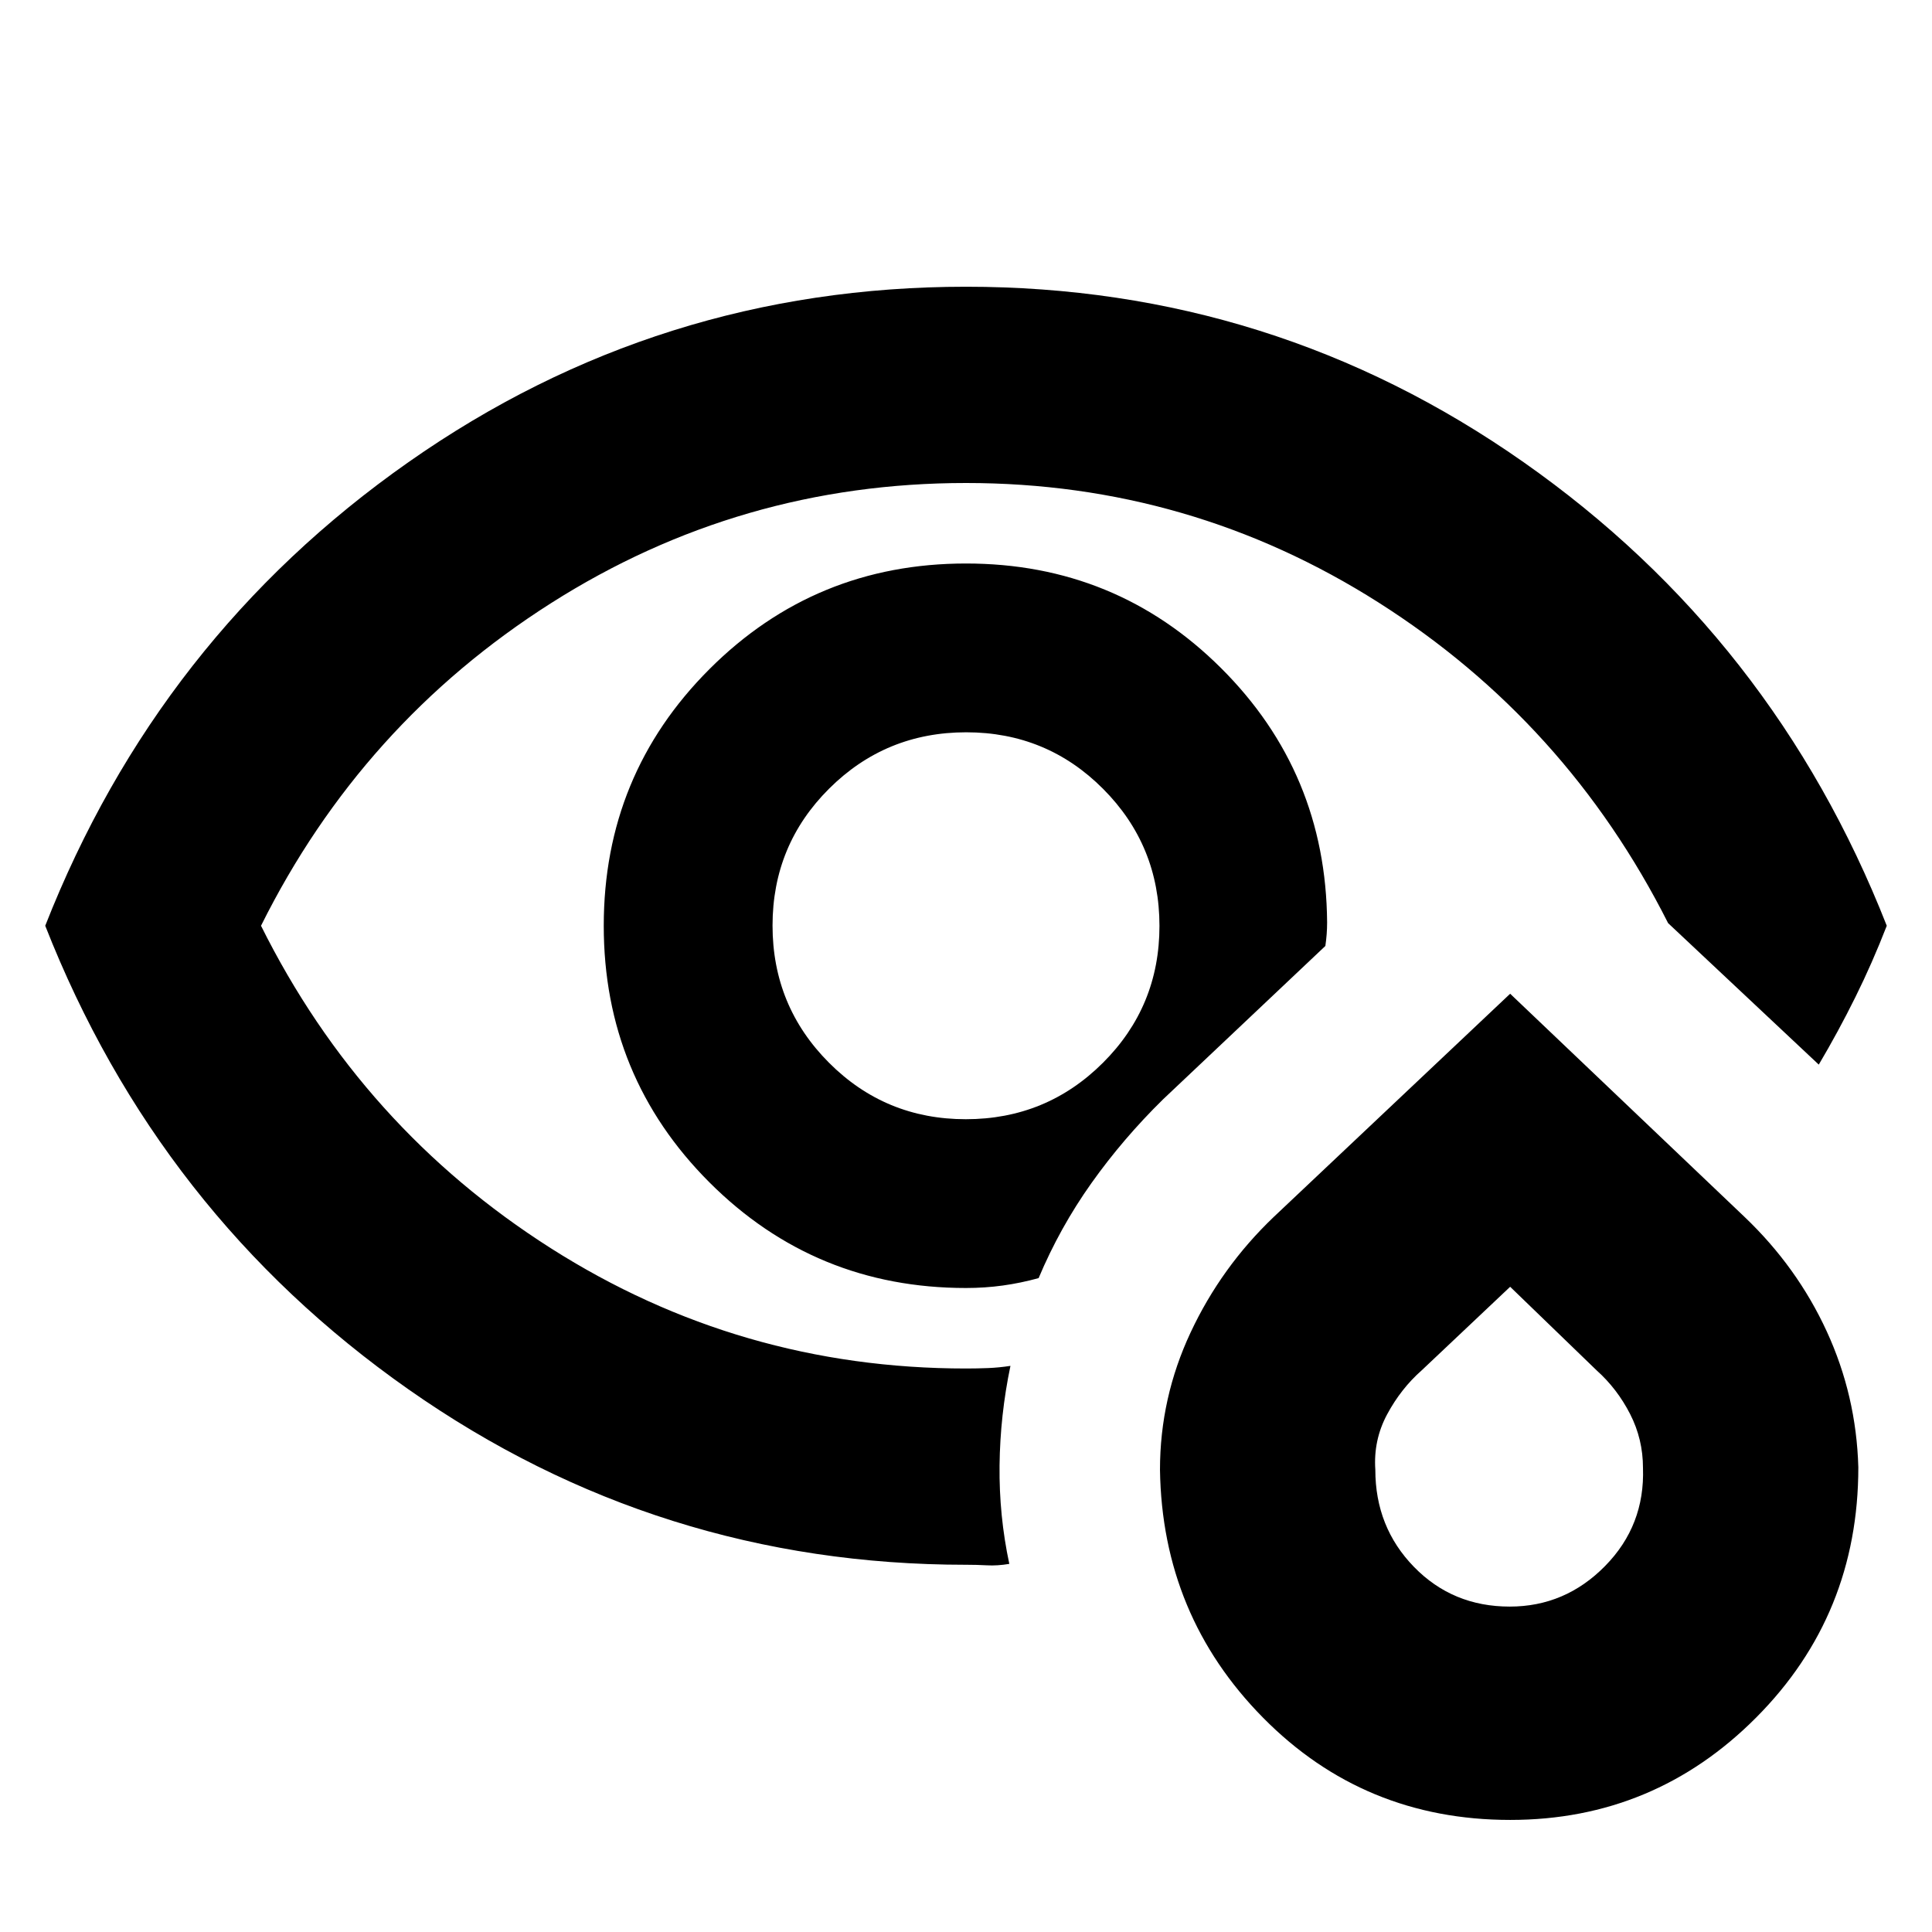 <svg xmlns="http://www.w3.org/2000/svg" height="24" viewBox="0 96 960 960" width="24"><path d="M479.565 556ZM480 873.523q-152.783 0-277.022-87.153Q78.738 699.218 22.478 556q56.26-143.218 180.5-230.37Q327.217 238.477 480 238.477t277.022 87.153Q881.262 412.782 937.523 556q-7.131 18.391-15.609 35.5-8.479 17.109-18.174 33.501l-74.87-70.305q-50.435-100-143.935-159.348Q591.435 336 480.046 336q-112.382 0-206.366 59.783Q179.696 455.565 129.696 556q50 100.435 143.969 160.217Q367.634 776 480 776q5.65 0 11.043-.217 5.393-.218 11.043-1.087-5.131 24.522-5.413 49.478-.283 24.957 4.848 48.914-5.913 1-11.043.717-5.13-.282-10.478-.282ZM480 736q-75 0-127.5-52.5T300 556q0-75 52.5-127.5T480 376q74.529 0 126.699 51.935 52.171 51.935 52.736 126.369 0 3.044-.218 5.869-.217 2.826-.652 5.87l-80.653 76.218q-19.877 19.52-35.569 41.608-15.692 22.088-26.257 47.218-8.913 2.457-17.826 3.685Q489.348 736 480 736Zm-.1-83.87q40.013 0 68.121-28.009 28.109-28.009 28.109-68.021 0-40.013-28.009-68.121-28.009-28.109-68.021-28.109-40.013 0-68.121 28.009-28.109 28.009-28.109 68.021 0 40.013 28.009 68.121 28.009 28.109 68.021 28.109Zm270.533 348.18q-72.695 0-122.83-50.8-50.135-50.795-51.213-123.205 0-35.734 15.218-68.219 15.217-32.485 41.304-57.39l117.479-110.914L866.87 700.696q26.127 24.902 40.824 56.842 14.697 31.941 15.697 67.526 0 73.328-50.674 124.285-50.674 50.961-122.284 50.961Zm-.247-106.006q27.552 0 47.378-20.163t18.826-48.728q0-14.282-6.401-26.8-6.401-12.519-16.642-21.699l-42.956-41.521-43.956 41.521q-10.305 9.076-17.174 21.864-6.87 12.788-5.87 27.527 0 28.543 19.204 48.271 19.203 19.728 47.591 19.728Zm.205-79.738Z"/></svg>